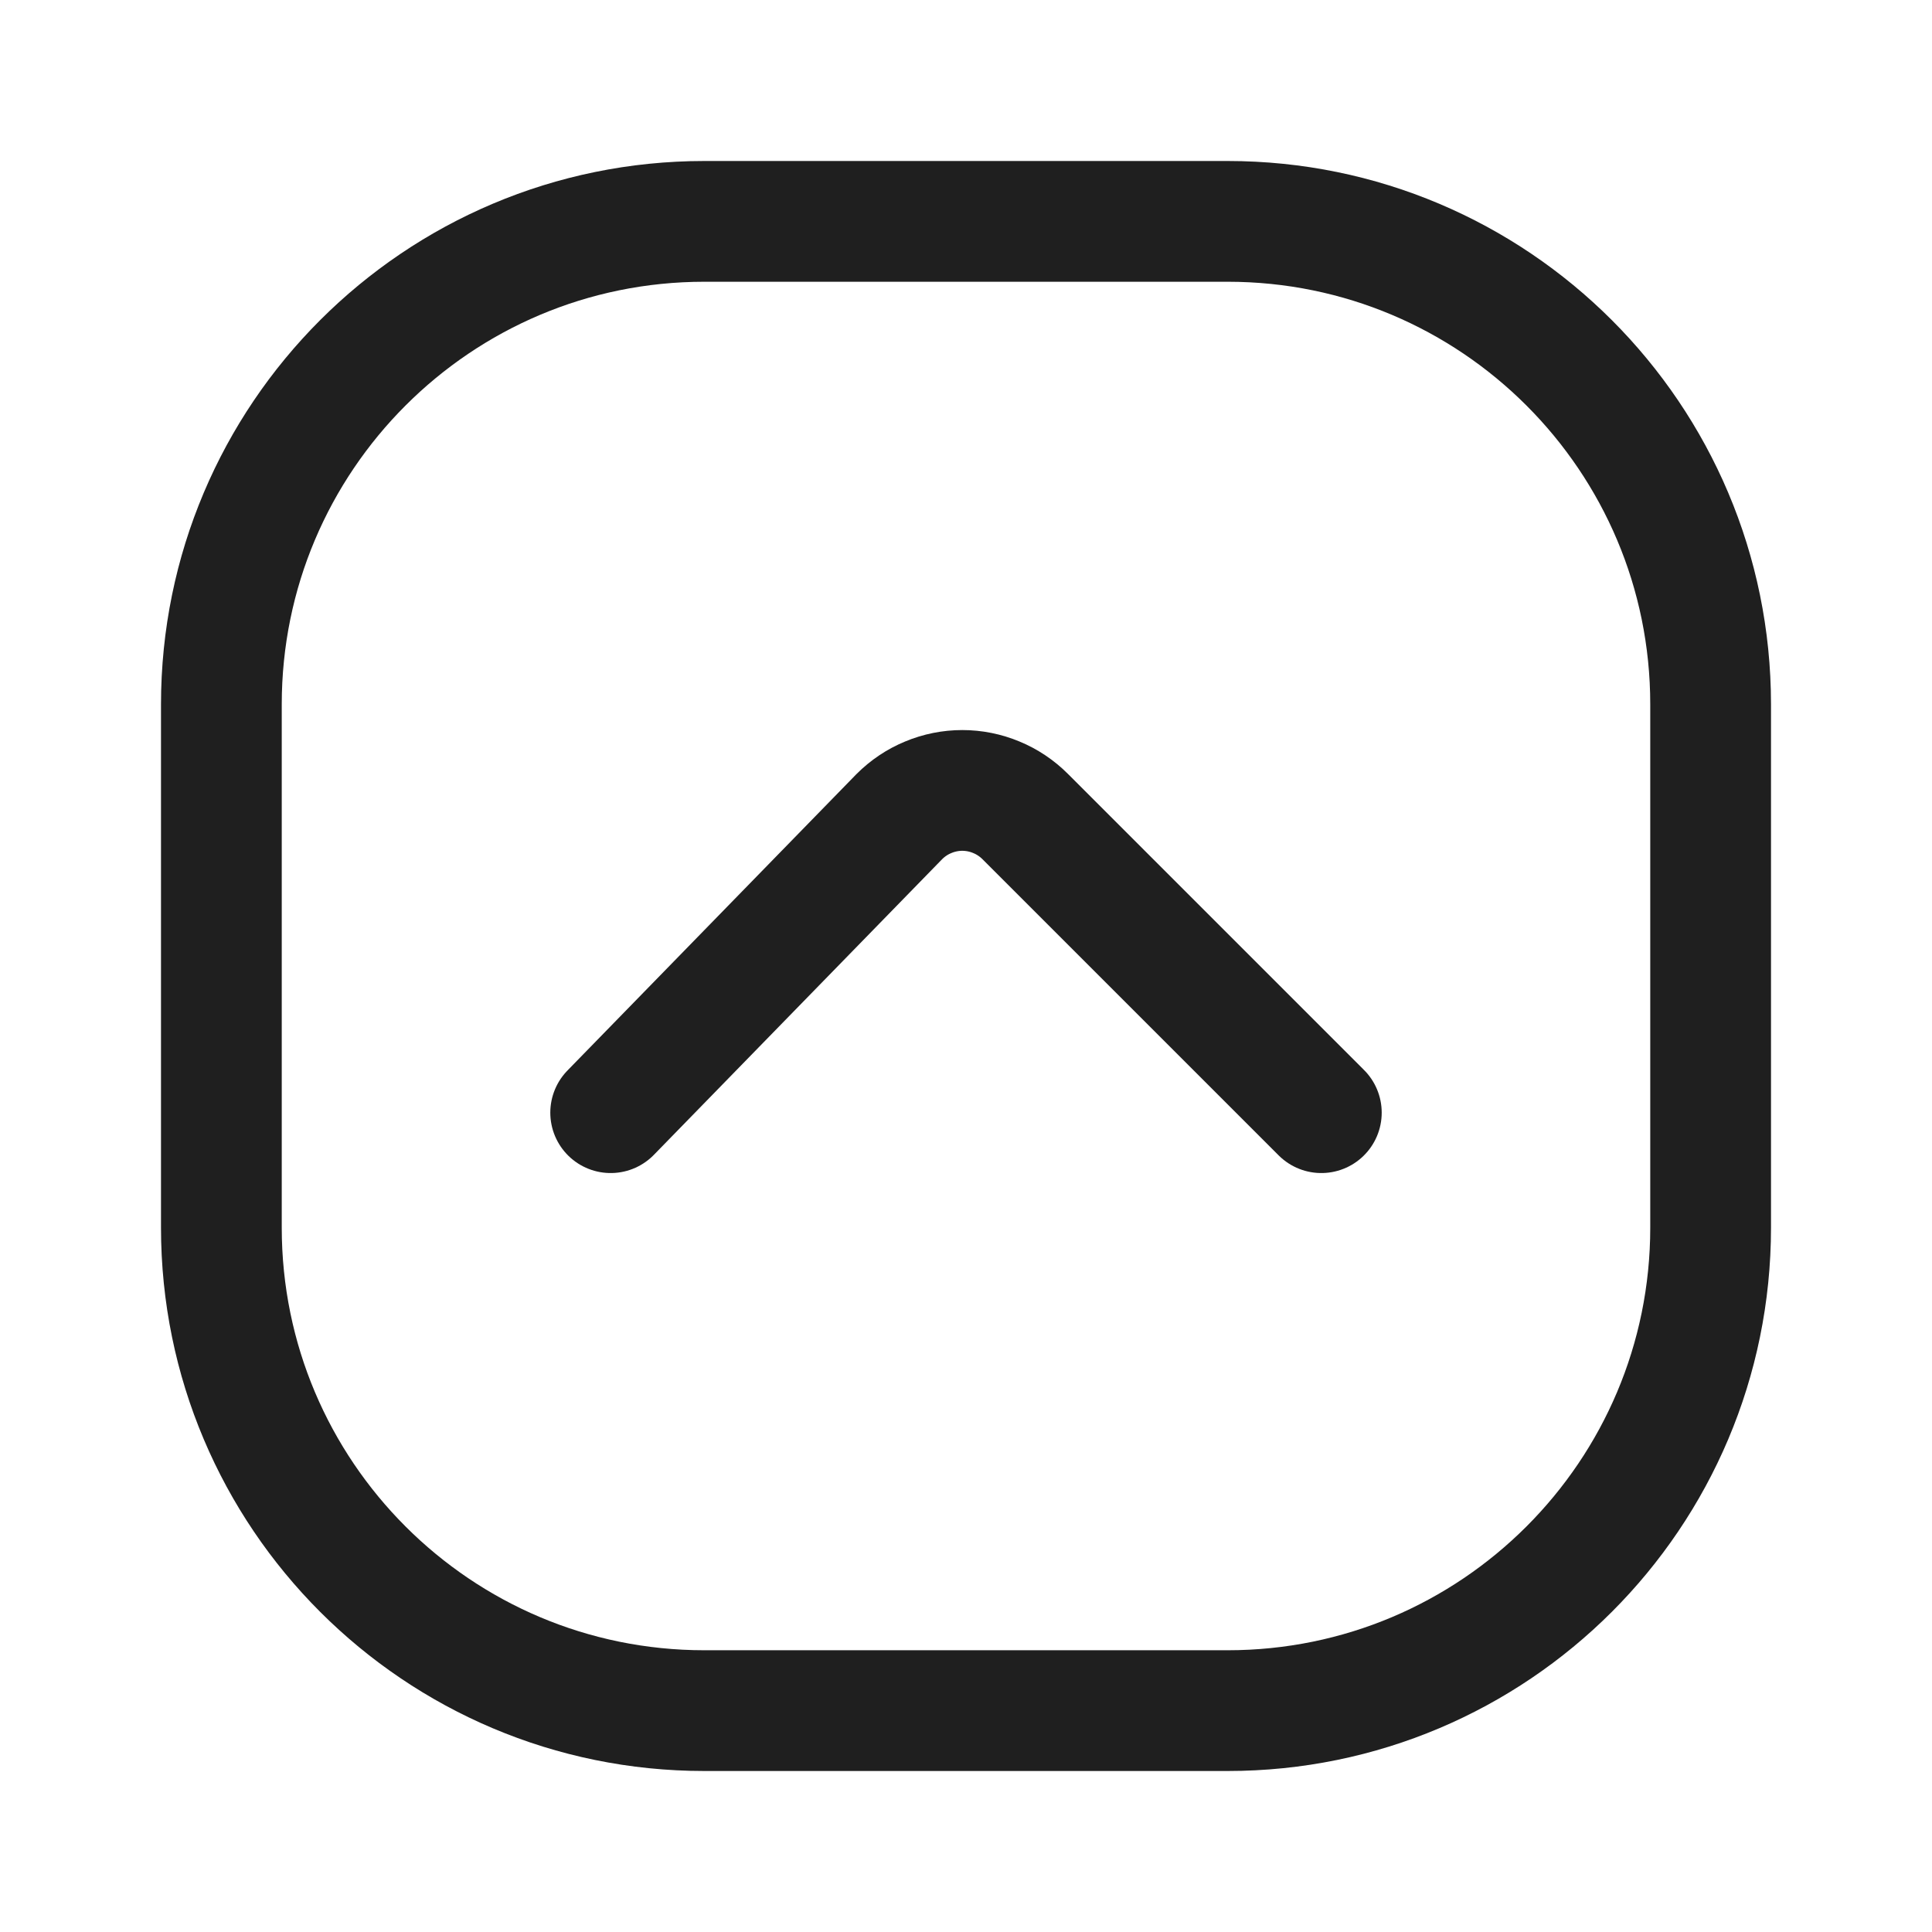 <svg width="24" height="24" viewBox="0 0 24 24" fill="none" xmlns="http://www.w3.org/2000/svg">
<path d="M16.414 13.822L12.736 10.144C12.633 10.041 12.511 9.959 12.377 9.904C12.243 9.848 12.099 9.819 11.954 9.819C11.809 9.819 11.665 9.848 11.531 9.904C11.397 9.959 11.275 10.041 11.172 10.144L7.586 13.822" stroke="#1F1F1F" stroke-width="1.5" stroke-linecap="round" stroke-linejoin="round"/>
<path d="M15.25 2.75H8.75C5.436 2.75 2.75 5.436 2.75 8.75V15.25C2.75 18.564 5.436 21.25 8.75 21.25H15.25C18.564 21.25 21.25 18.564 21.25 15.25V8.75C21.25 5.436 18.564 2.75 15.25 2.75Z" stroke="#1F1F1F" stroke-width="1.5"/>
</svg>
